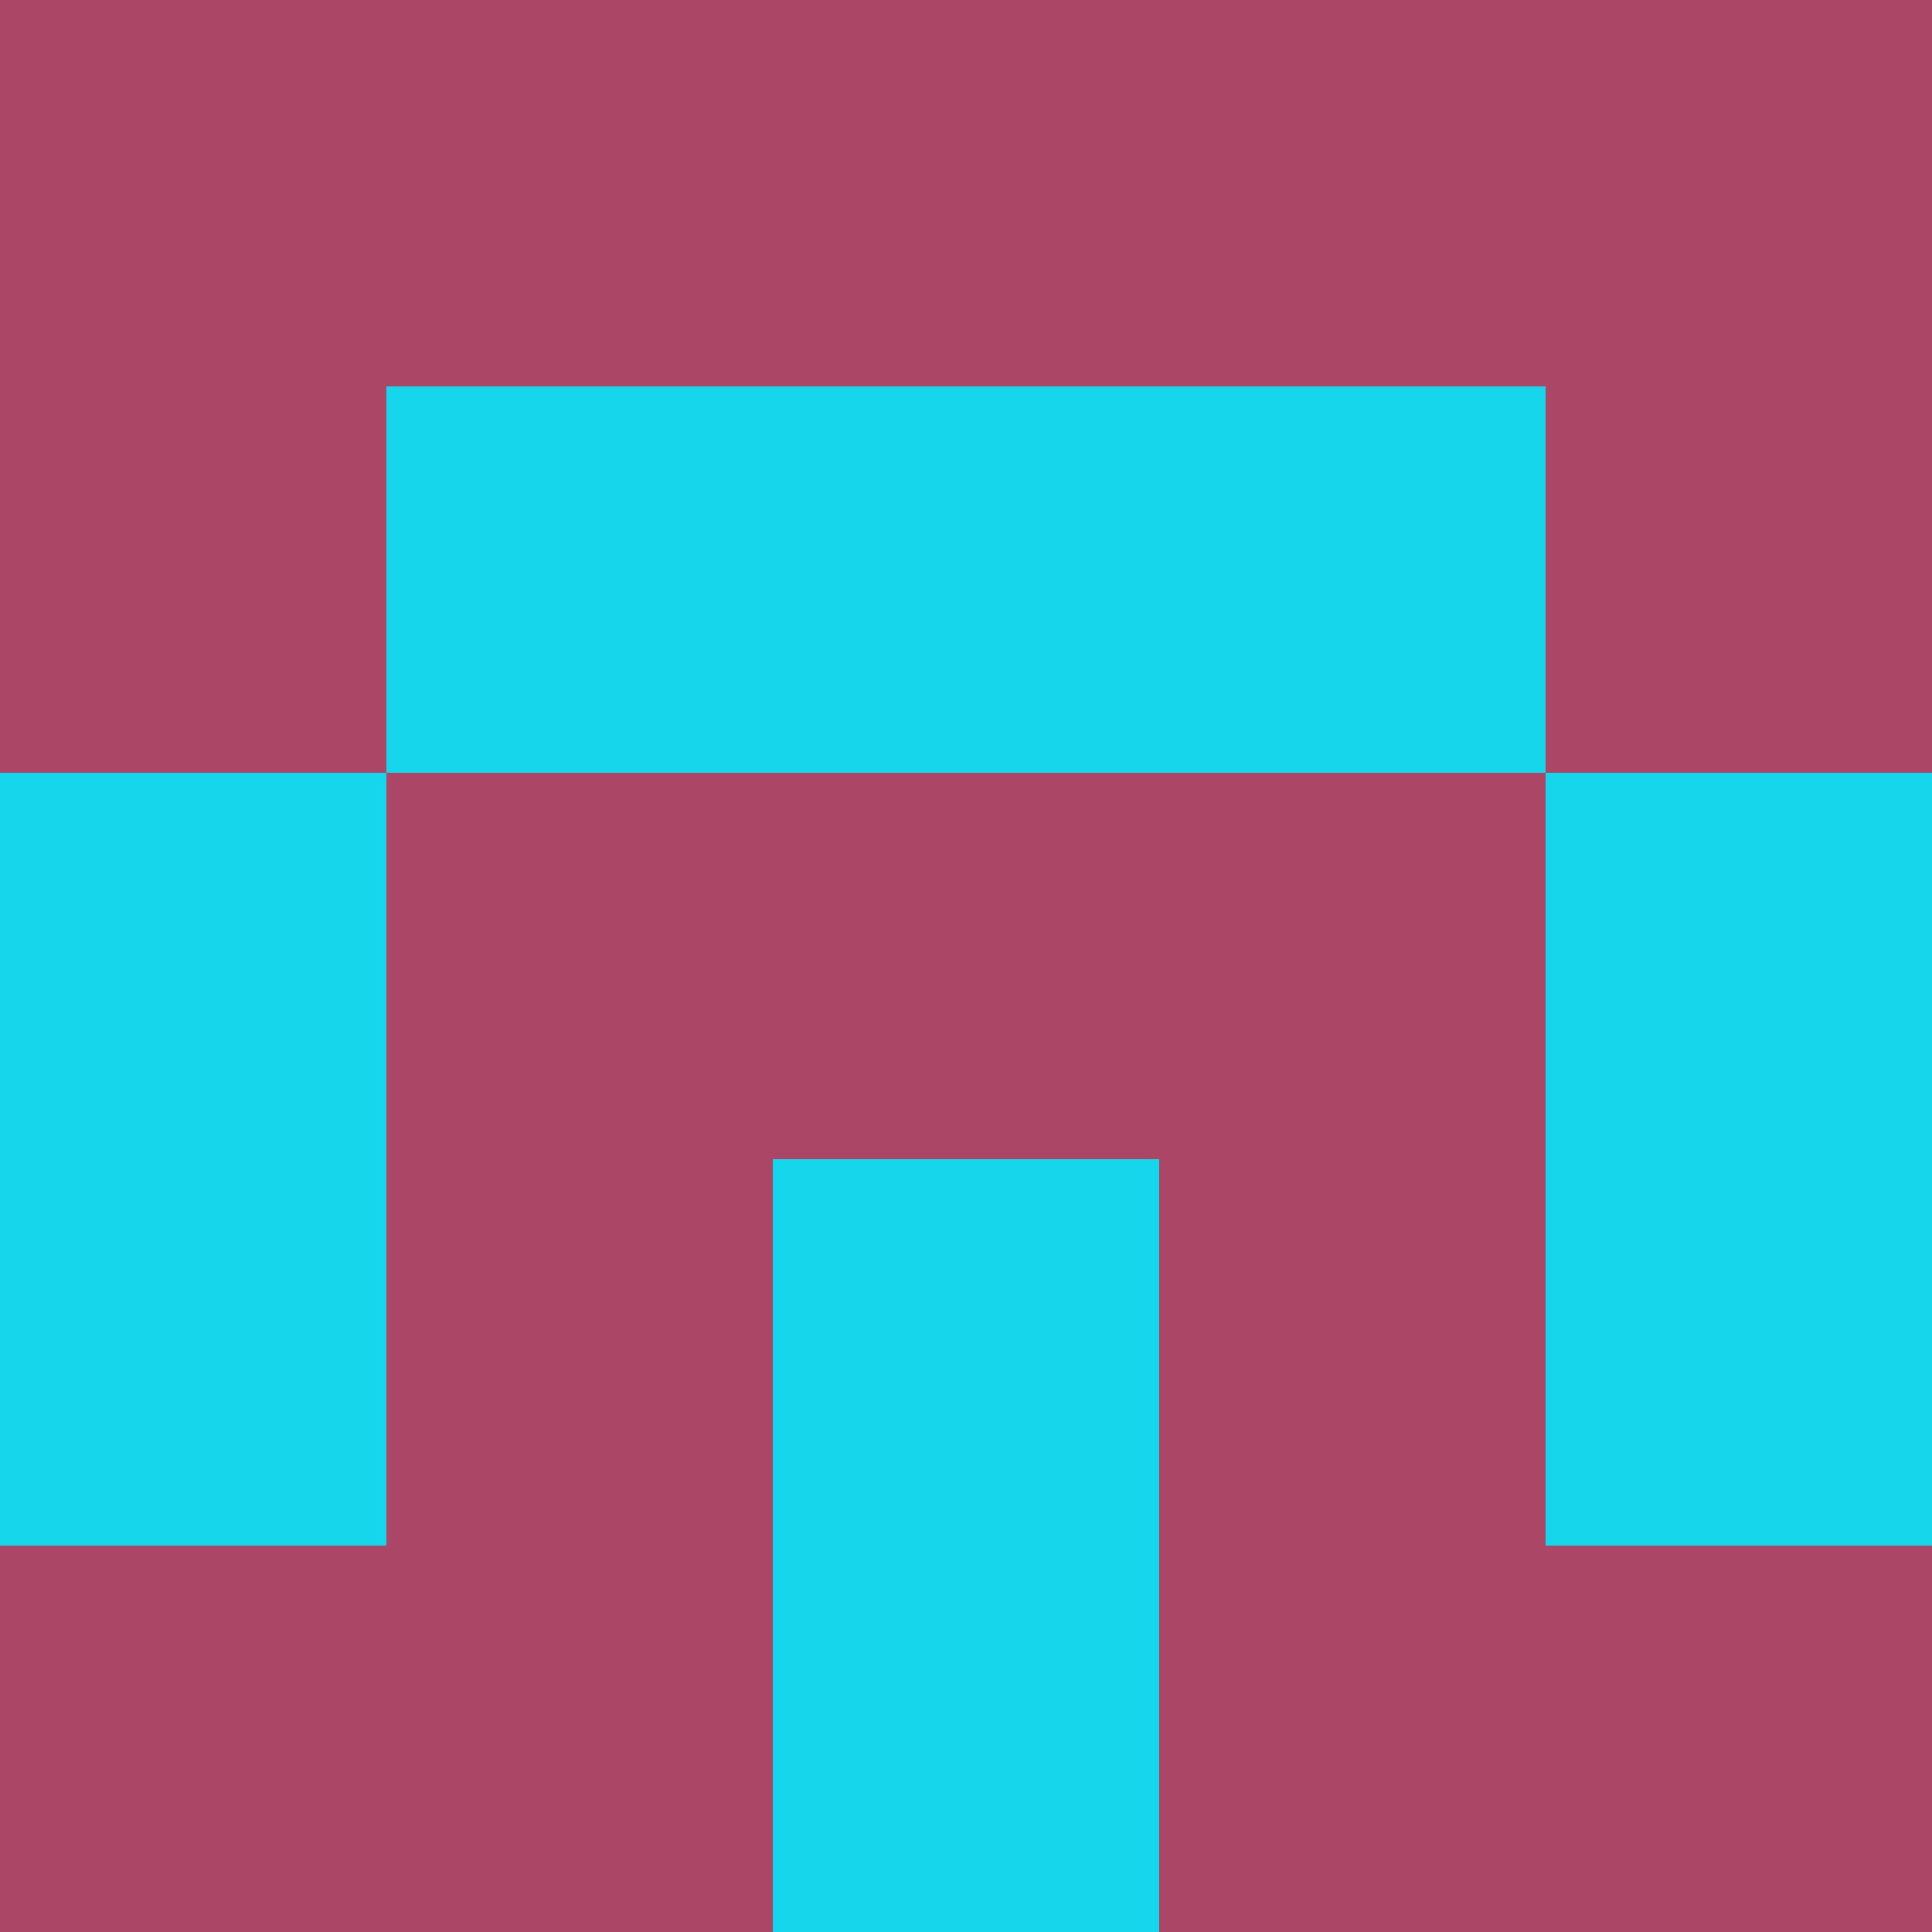 <?xml version="1.0" encoding="utf-8"?>
<!DOCTYPE svg PUBLIC "-//W3C//DTD SVG 20010904//EN"
        "http://www.w3.org/TR/2001/REC-SVG-20010904/DTD/svg10.dtd">

<svg width="400" height="400" viewBox="0 0 5 5"
    xmlns="http://www.w3.org/2000/svg"
    xmlns:xlink="http://www.w3.org/1999/xlink">
            <rect x="0" y="0" width="1" height="1" fill="#AB4666" />
        <rect x="0" y="1" width="1" height="1" fill="#AB4666" />
        <rect x="0" y="2" width="1" height="1" fill="#16D6EC" />
        <rect x="0" y="3" width="1" height="1" fill="#16D6EC" />
        <rect x="0" y="4" width="1" height="1" fill="#AB4666" />
                <rect x="1" y="0" width="1" height="1" fill="#AB4666" />
        <rect x="1" y="1" width="1" height="1" fill="#16D6EC" />
        <rect x="1" y="2" width="1" height="1" fill="#AB4666" />
        <rect x="1" y="3" width="1" height="1" fill="#AB4666" />
        <rect x="1" y="4" width="1" height="1" fill="#AB4666" />
                <rect x="2" y="0" width="1" height="1" fill="#AB4666" />
        <rect x="2" y="1" width="1" height="1" fill="#16D6EC" />
        <rect x="2" y="2" width="1" height="1" fill="#AB4666" />
        <rect x="2" y="3" width="1" height="1" fill="#16D6EC" />
        <rect x="2" y="4" width="1" height="1" fill="#16D6EC" />
                <rect x="3" y="0" width="1" height="1" fill="#AB4666" />
        <rect x="3" y="1" width="1" height="1" fill="#16D6EC" />
        <rect x="3" y="2" width="1" height="1" fill="#AB4666" />
        <rect x="3" y="3" width="1" height="1" fill="#AB4666" />
        <rect x="3" y="4" width="1" height="1" fill="#AB4666" />
                <rect x="4" y="0" width="1" height="1" fill="#AB4666" />
        <rect x="4" y="1" width="1" height="1" fill="#AB4666" />
        <rect x="4" y="2" width="1" height="1" fill="#16D6EC" />
        <rect x="4" y="3" width="1" height="1" fill="#16D6EC" />
        <rect x="4" y="4" width="1" height="1" fill="#AB4666" />
        
</svg>


